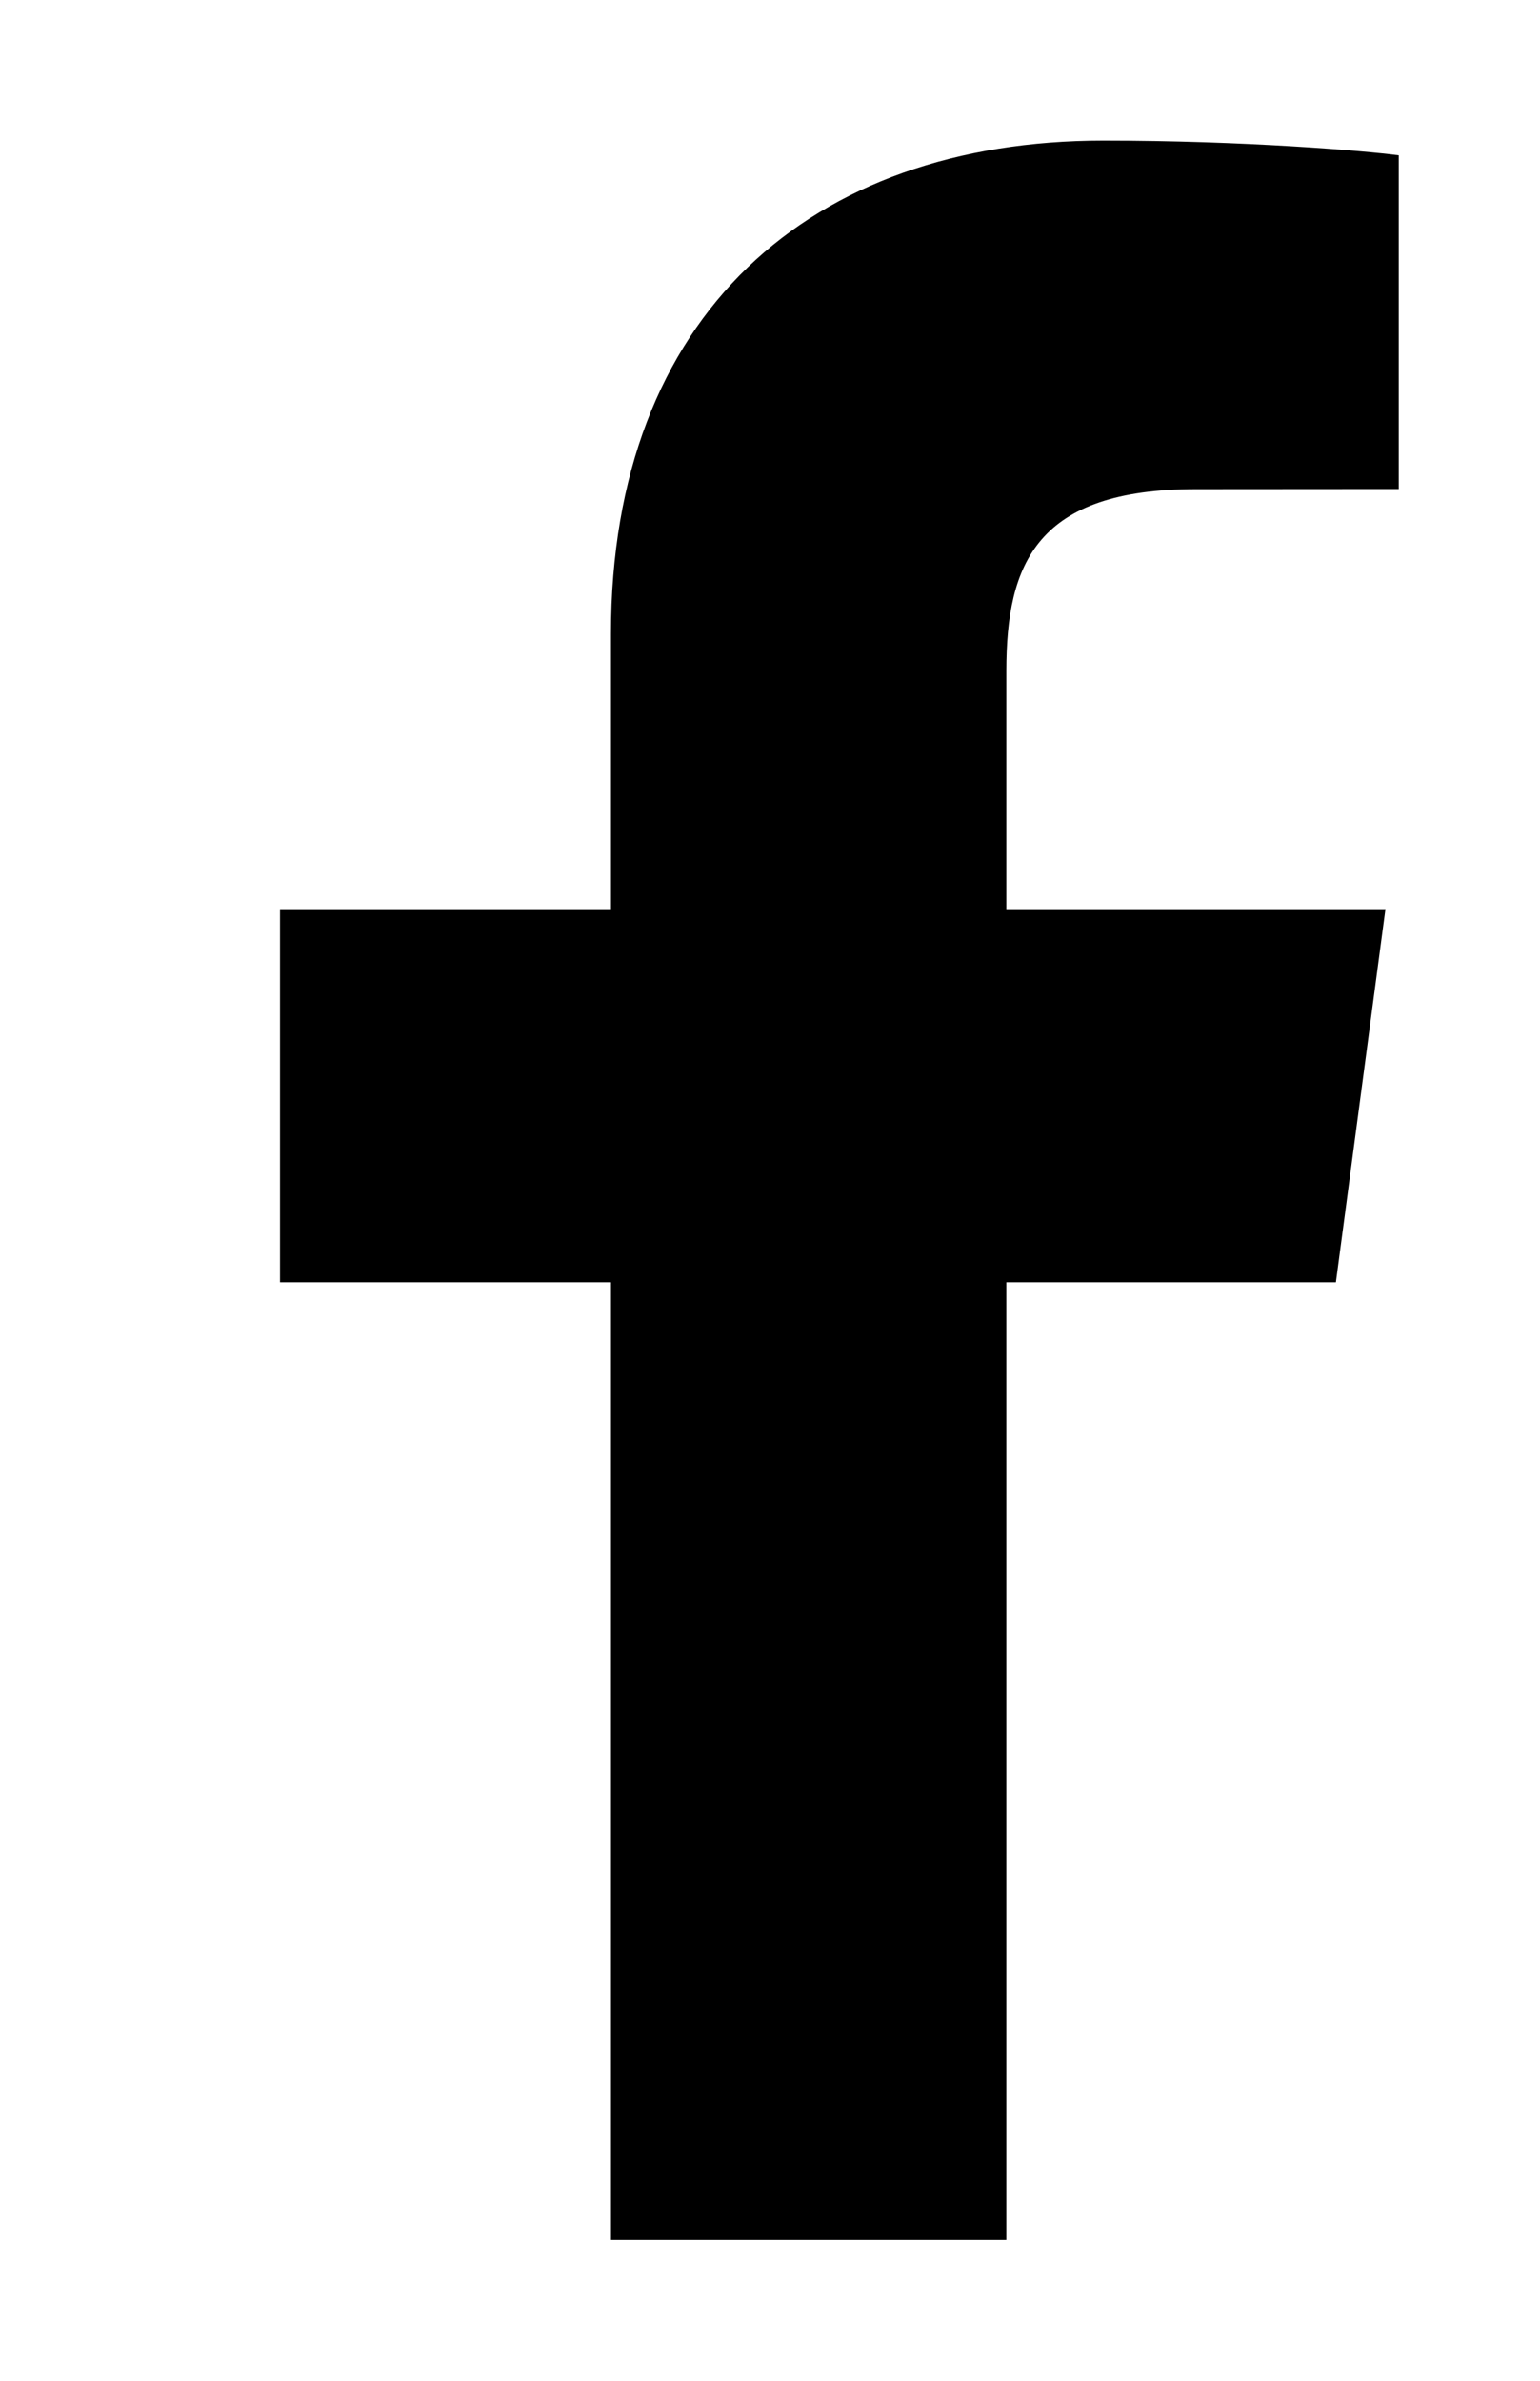 <svg xmlns="http://www.w3.org/2000/svg"
 xmlns:xlink="http://www.w3.org/1999/xlink"
 width="11px" height="17px"  viewBox="0 0 11 17">
<path
 d="M7.188,15.994 C7.188,15.994 7.188,9.156 7.188,9.156 C7.188,9.156 9.542,9.156 9.542,9.156 C9.542,9.156 9.896,6.492 9.896,6.492 C9.896,6.492 7.188,6.492 7.188,6.492 C7.188,6.492 7.188,4.791 7.188,4.791 C7.188,4.019 7.408,3.493 8.543,3.493 C8.543,3.493 9.991,3.492 9.991,3.492 C9.991,3.492 9.991,1.109 9.991,1.109 C9.742,1.076 8.881,1.004 7.882,1.004 C5.793,1.004 4.364,2.246 4.364,4.526 C4.364,4.526 4.364,6.492 4.364,6.492 C4.364,6.492 2,6.492 2,6.492 C2,6.492 2,9.156 2,9.156 C2,9.156 4.364,9.156 4.364,9.156 C4.364,9.156 4.364,15.994 4.364,15.994 C4.364,15.994 7.188,15.994 7.188,15.994 Z"/>
</svg>